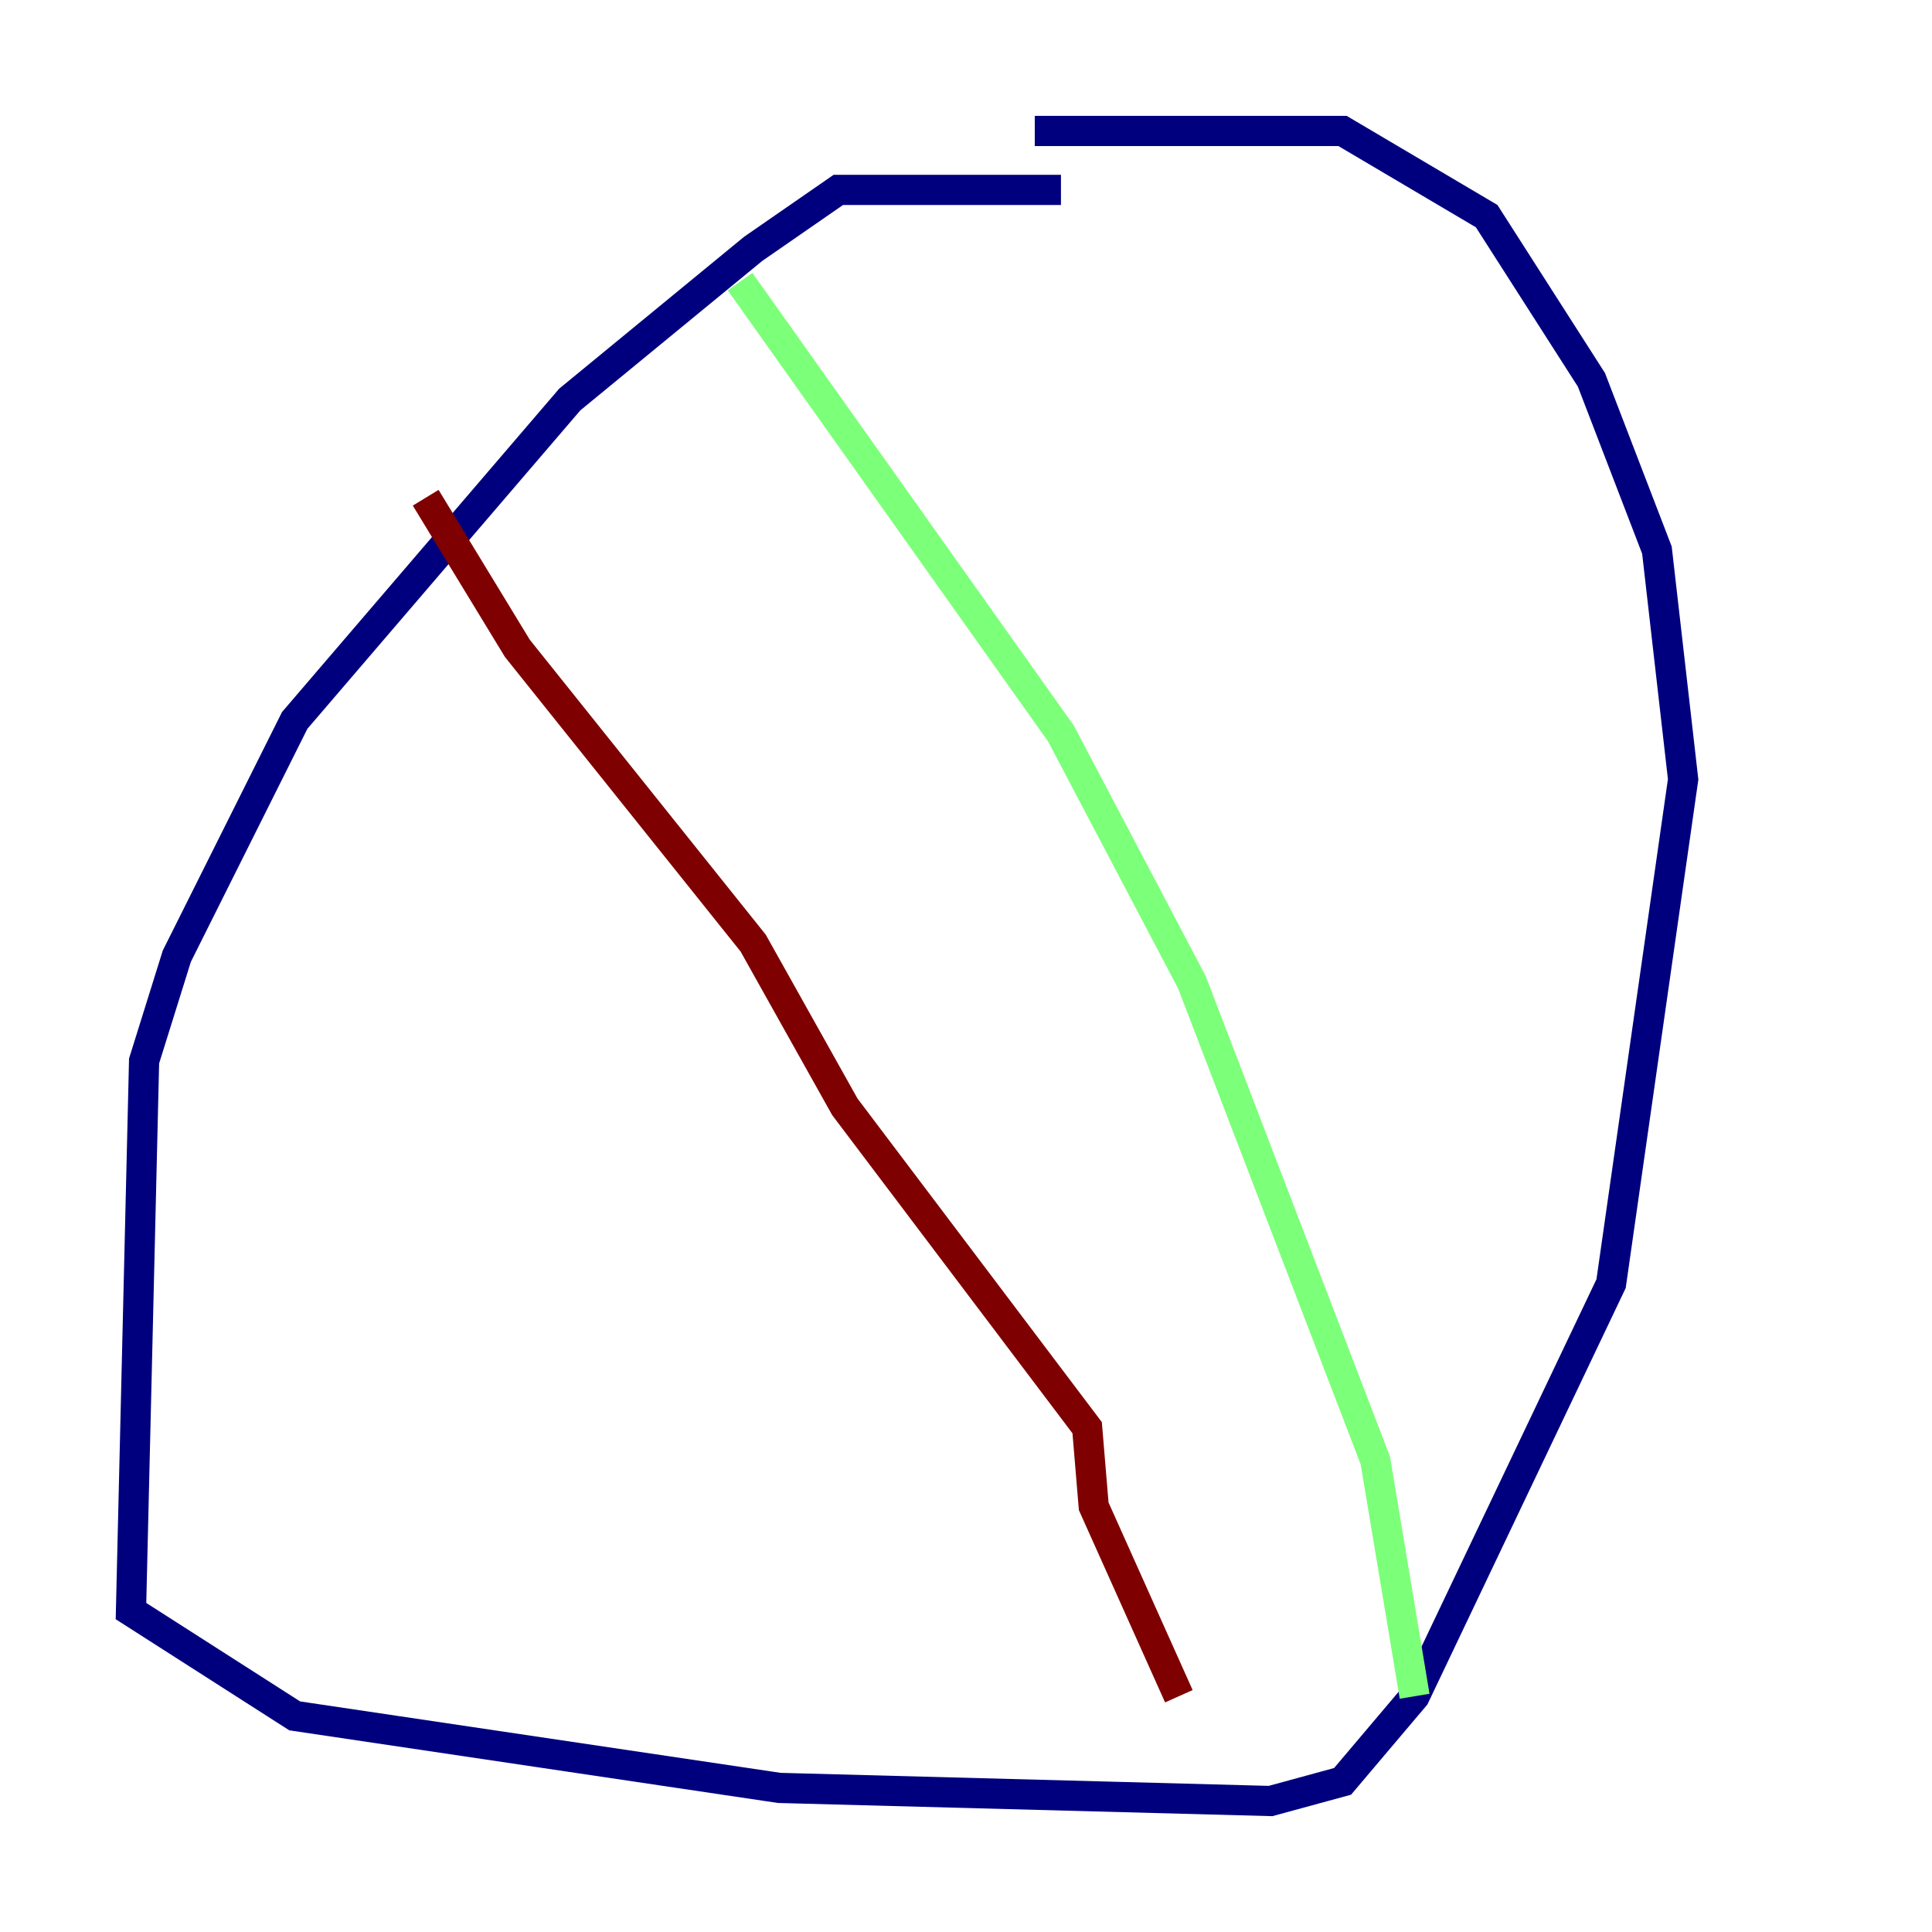 <?xml version="1.0" encoding="utf-8" ?>
<svg baseProfile="tiny" height="128" version="1.2" viewBox="0,0,128,128" width="128" xmlns="http://www.w3.org/2000/svg" xmlns:ev="http://www.w3.org/2001/xml-events" xmlns:xlink="http://www.w3.org/1999/xlink"><defs /><polyline fill="none" points="70.291,12.583 55.539,12.583 49.898,16.488 37.749,26.468 19.525,47.729 11.715,63.349 9.546,70.291 8.678,106.739 19.525,113.681 51.634,118.454 84.176,119.322 88.949,118.02 93.722,112.38 106.739,85.044 111.512,51.634 109.776,36.447 105.437,25.166 98.495,14.319 88.949,8.678 68.556,8.678" stroke="#00007f" stroke-width="2" /><polyline fill="none" points="49.031,18.658 70.291,48.597 78.969,65.085 91.119,96.759 93.722,112.38" stroke="#7cff79" stroke-width="2" /><polyline fill="none" points="28.203,32.976 34.278,42.956 49.898,62.481 55.973,73.329 72.027,94.59 72.461,99.797 78.102,112.38" stroke="#7f0000" stroke-width="2" /></svg>